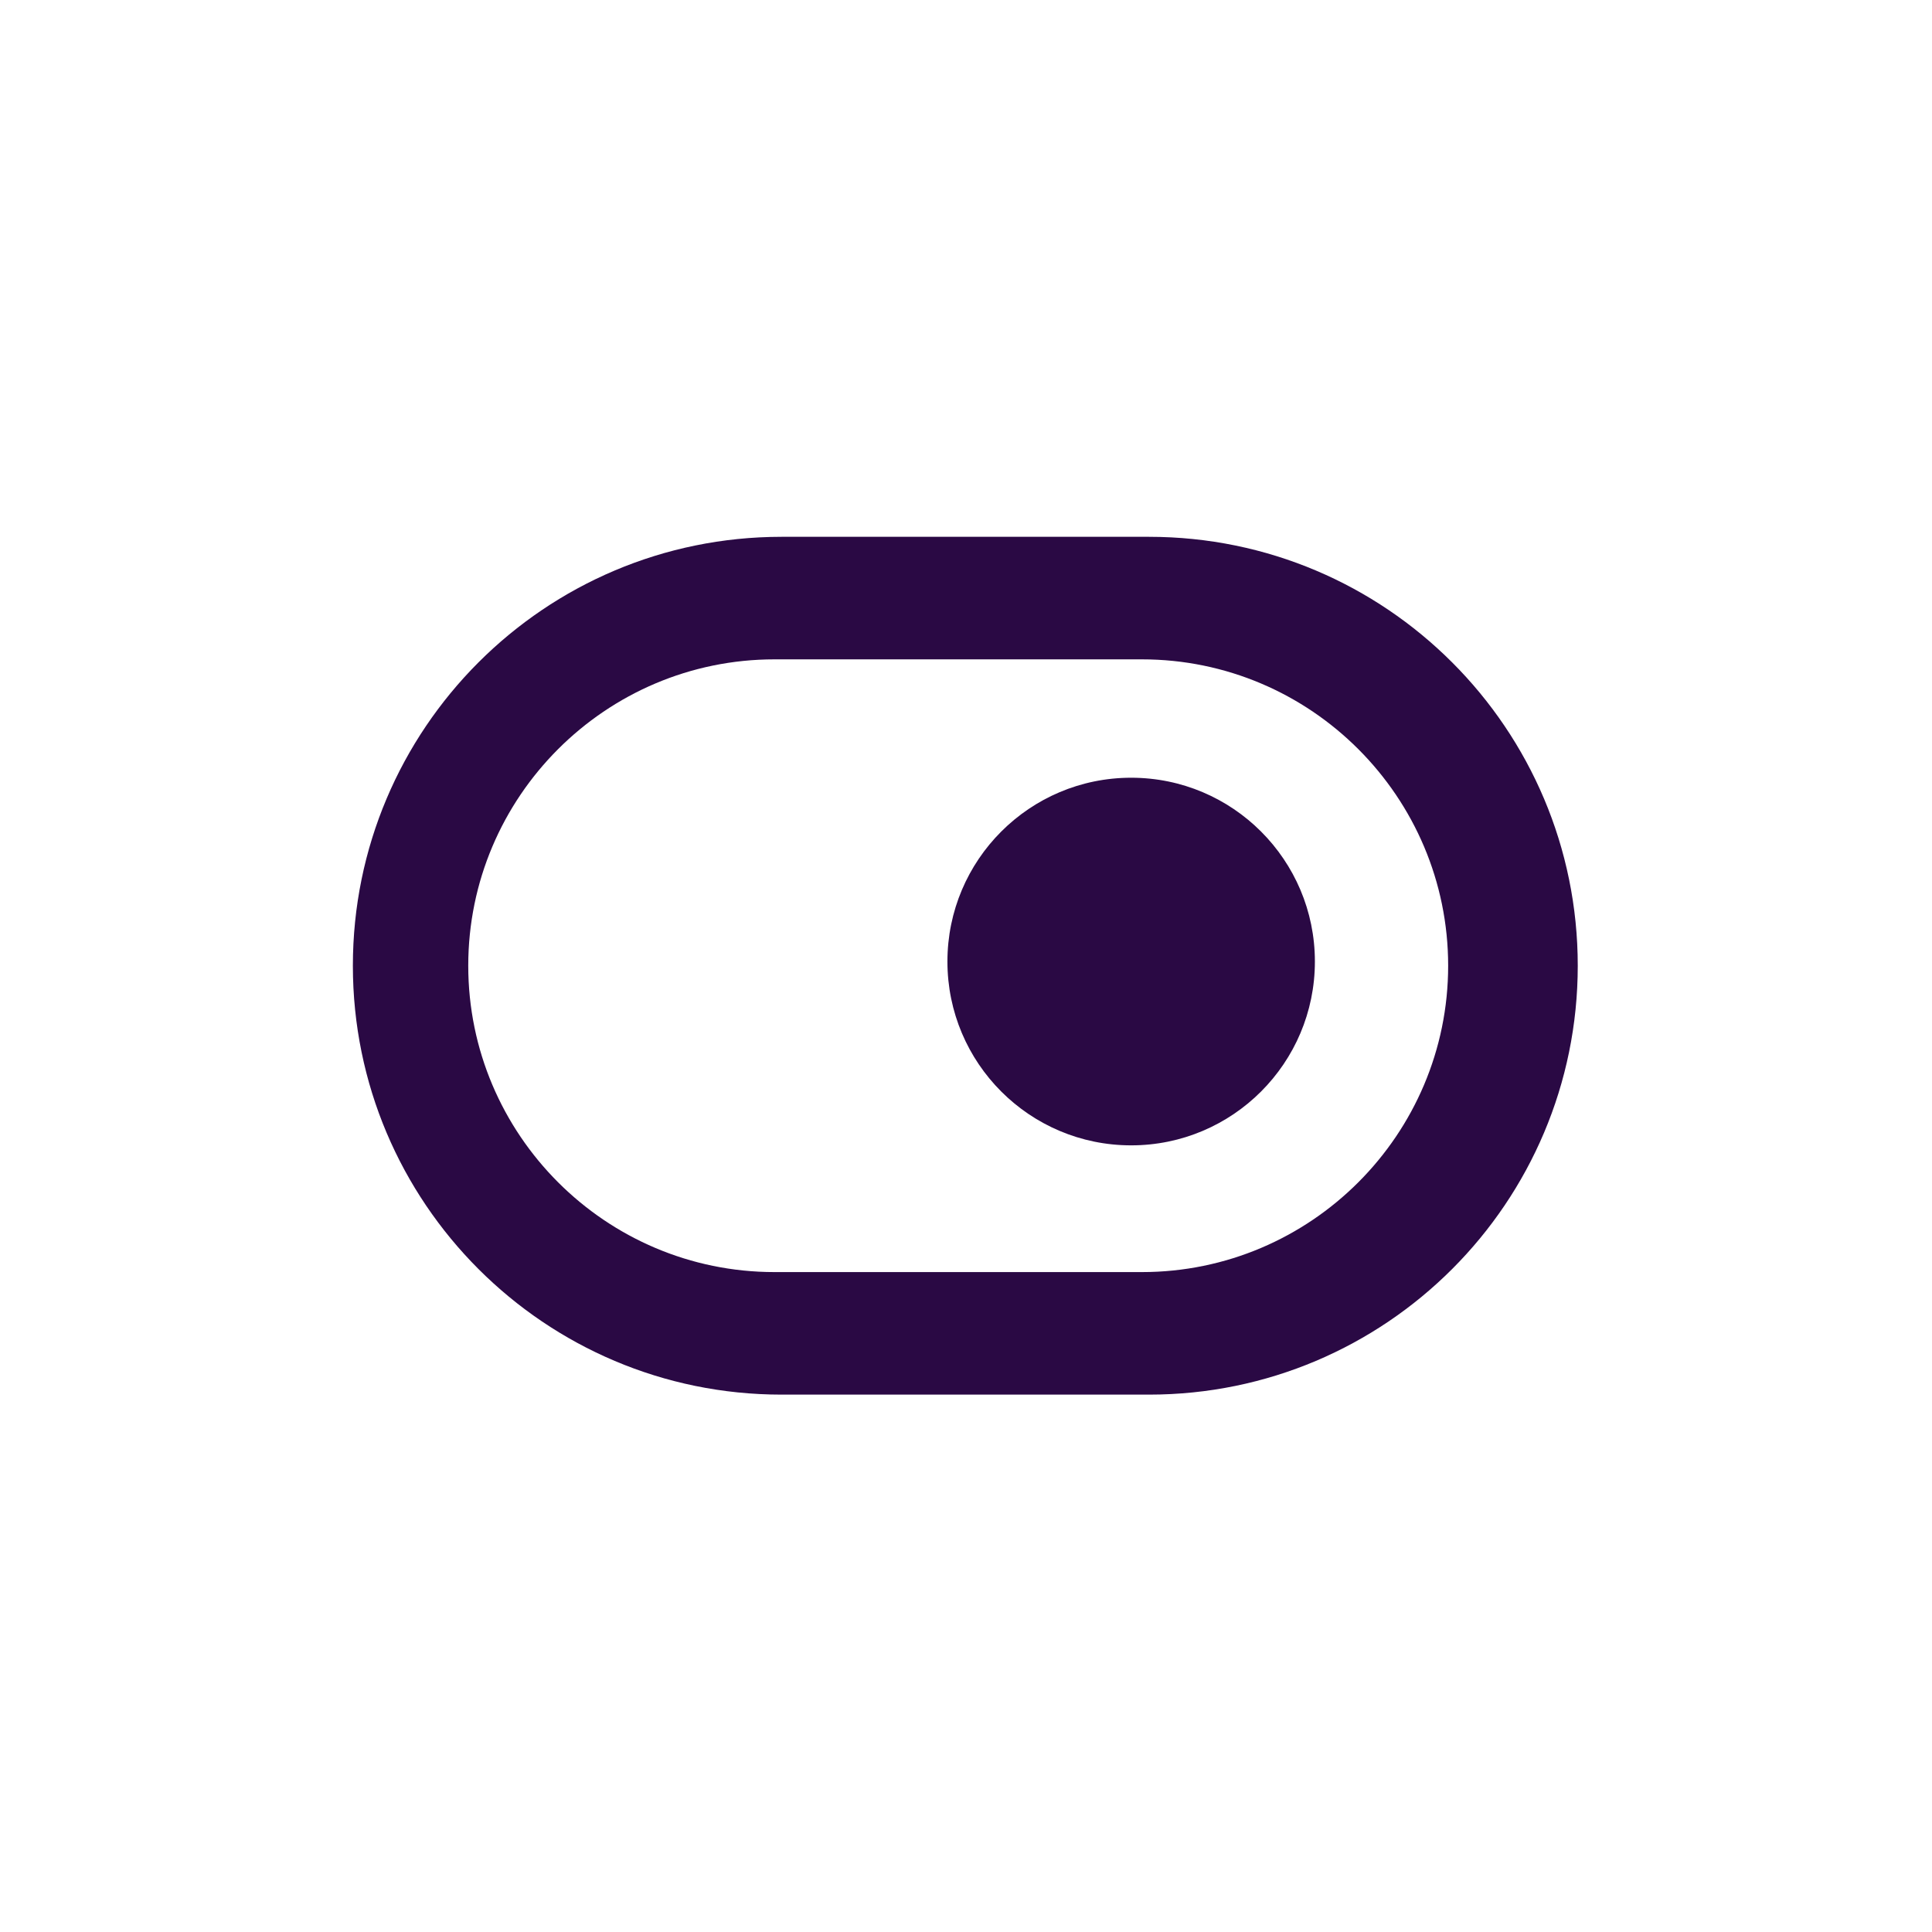 <svg xmlns="http://www.w3.org/2000/svg" xmlns:xlink="http://www.w3.org/1999/xlink" width="500" zoomAndPan="magnify" viewBox="0 0 375 375" height="500" preserveAspectRatio="xMidYMid meet" version="1.0"><defs><clipPath id="3cab98c076"><path d="M 68.492 104.195 L 306.242 104.195 L 306.242 270.695 L 68.492 270.695 Z M 68.492 104.195 " clip-rule="nonzero"/></clipPath></defs><rect x="-37.5" width="450" fill="#ffffff" y="-37.5" height="450" fill-opacity="1"/><rect x="-37.5" width="450" fill="#ffffff" y="-37.5" height="450" fill-opacity="1"/><g clip-path="url(#3cab98c076)"><path fill="#2a0944" d="M 183.895 186.633 C 183.895 166.93 199.859 150.957 219.559 150.957 C 239.254 150.957 255.219 166.93 255.219 186.633 C 255.219 206.34 239.254 222.312 219.559 222.312 C 199.859 222.312 183.895 206.34 183.895 186.633 Z M 150.324 127.98 L 221.648 127.98 C 254.426 127.98 281.086 154.656 281.086 187.445 C 281.086 220.234 254.426 246.91 221.648 246.91 L 150.324 246.91 C 117.551 246.91 90.887 220.234 90.887 187.445 C 90.887 154.656 117.551 127.98 150.324 127.98 Z M 306.242 187.445 C 306.242 141.465 268.984 104.195 223.027 104.195 L 151.703 104.195 C 105.746 104.195 68.492 141.465 68.492 187.445 C 68.492 233.422 105.746 270.695 151.703 270.695 L 223.027 270.695 C 268.984 270.695 306.242 233.422 306.242 187.445 Z M 306.242 187.445 " fill-opacity="1" fill-rule="evenodd"/></g></svg>